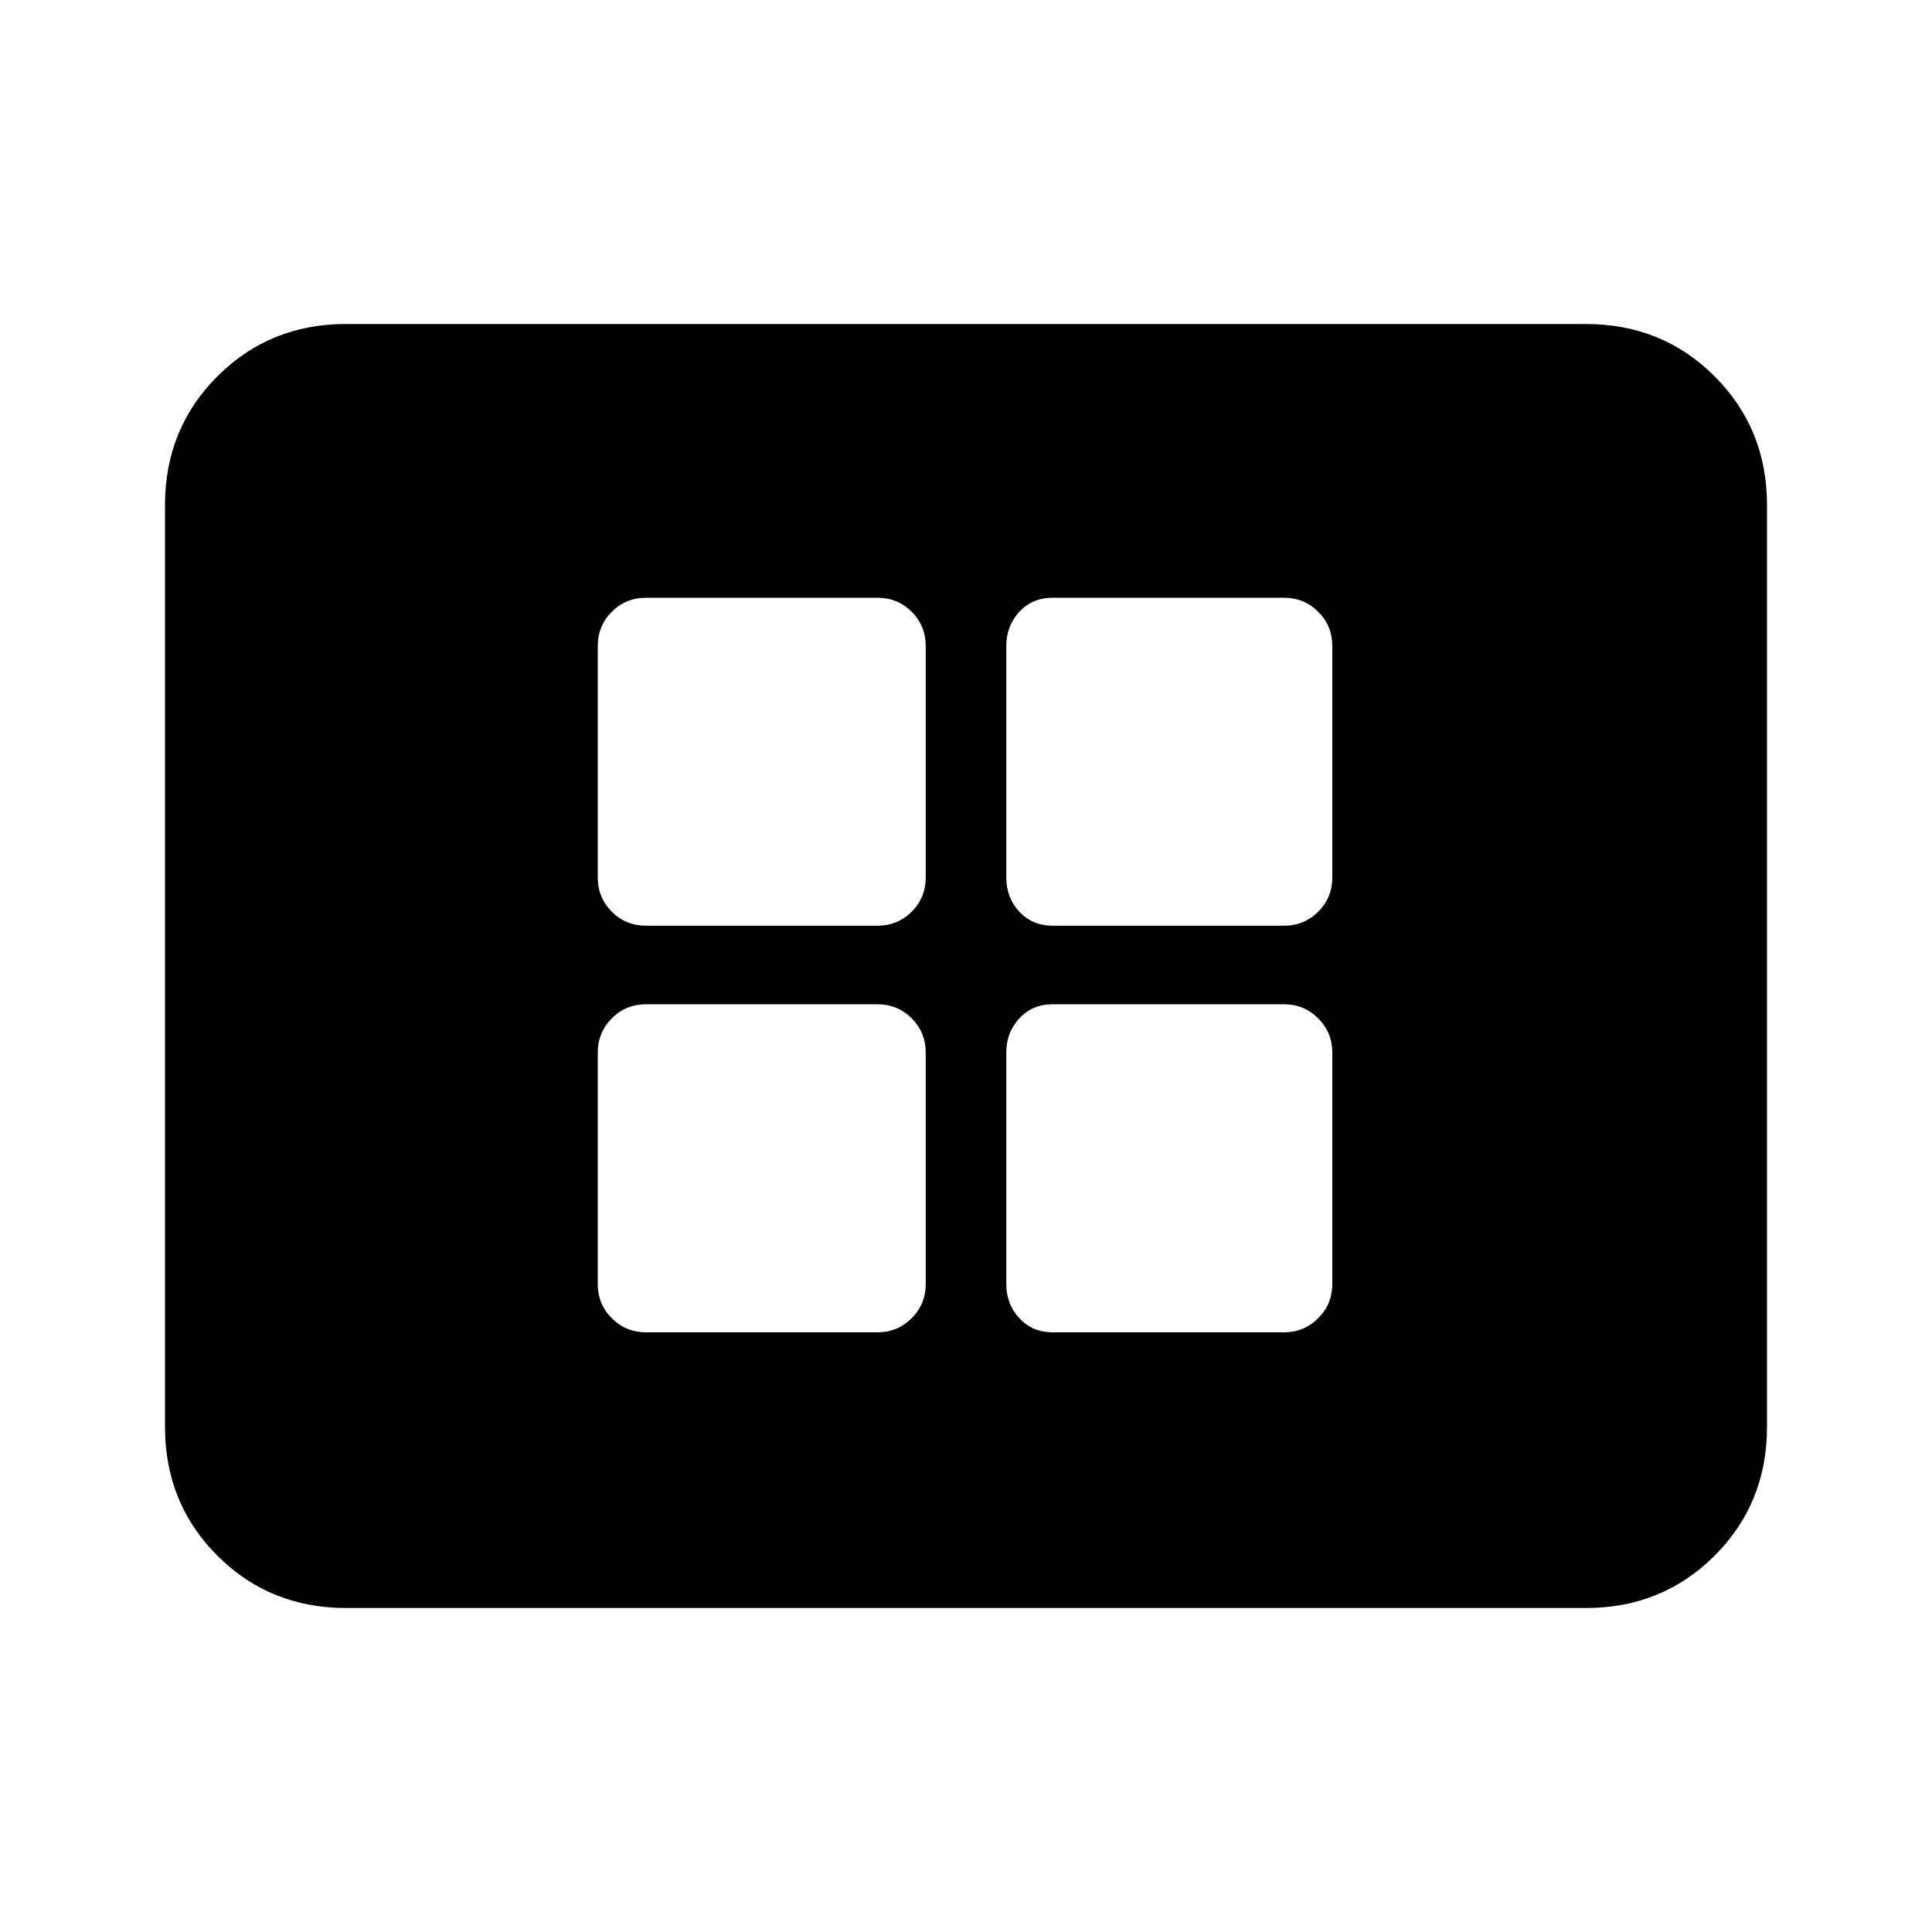 <svg xmlns="http://www.w3.org/2000/svg" height="20" width="20"><path d="M6.688 9.583h2.395q.209 0 .355-.145.145-.146.145-.355V6.688q0-.209-.145-.355-.146-.145-.355-.145H6.688q-.209 0-.355.145-.145.146-.145.355v2.395q0 .209.145.355.146.145.355.145Zm4.208 0h2.396q.208 0 .354-.145.146-.146.146-.355V6.688q0-.209-.146-.355-.146-.145-.354-.145h-2.396q-.208 0-.344.145-.135.146-.135.355v2.395q0 .209.135.355.136.145.344.145Zm-4.208 4.209h2.395q.209 0 .355-.146.145-.146.145-.354v-2.396q0-.208-.145-.354-.146-.146-.355-.146H6.688q-.209 0-.355.146-.145.146-.145.354v2.396q0 .208.145.354.146.146.355.146Zm4.208 0h2.396q.208 0 .354-.146t.146-.354v-2.396q0-.208-.146-.354t-.354-.146h-2.396q-.208 0-.344.146-.135.146-.135.354v2.396q0 .208.135.354.136.146.344.146Zm-7.313 2.854q-.791 0-1.333-.542-.542-.542-.542-1.333V5.229q0-.791.542-1.333.542-.542 1.333-.542h12.834q.791 0 1.333.542.542.542.542 1.333v9.542q0 .791-.542 1.333-.542.542-1.333.542Z"/></svg>